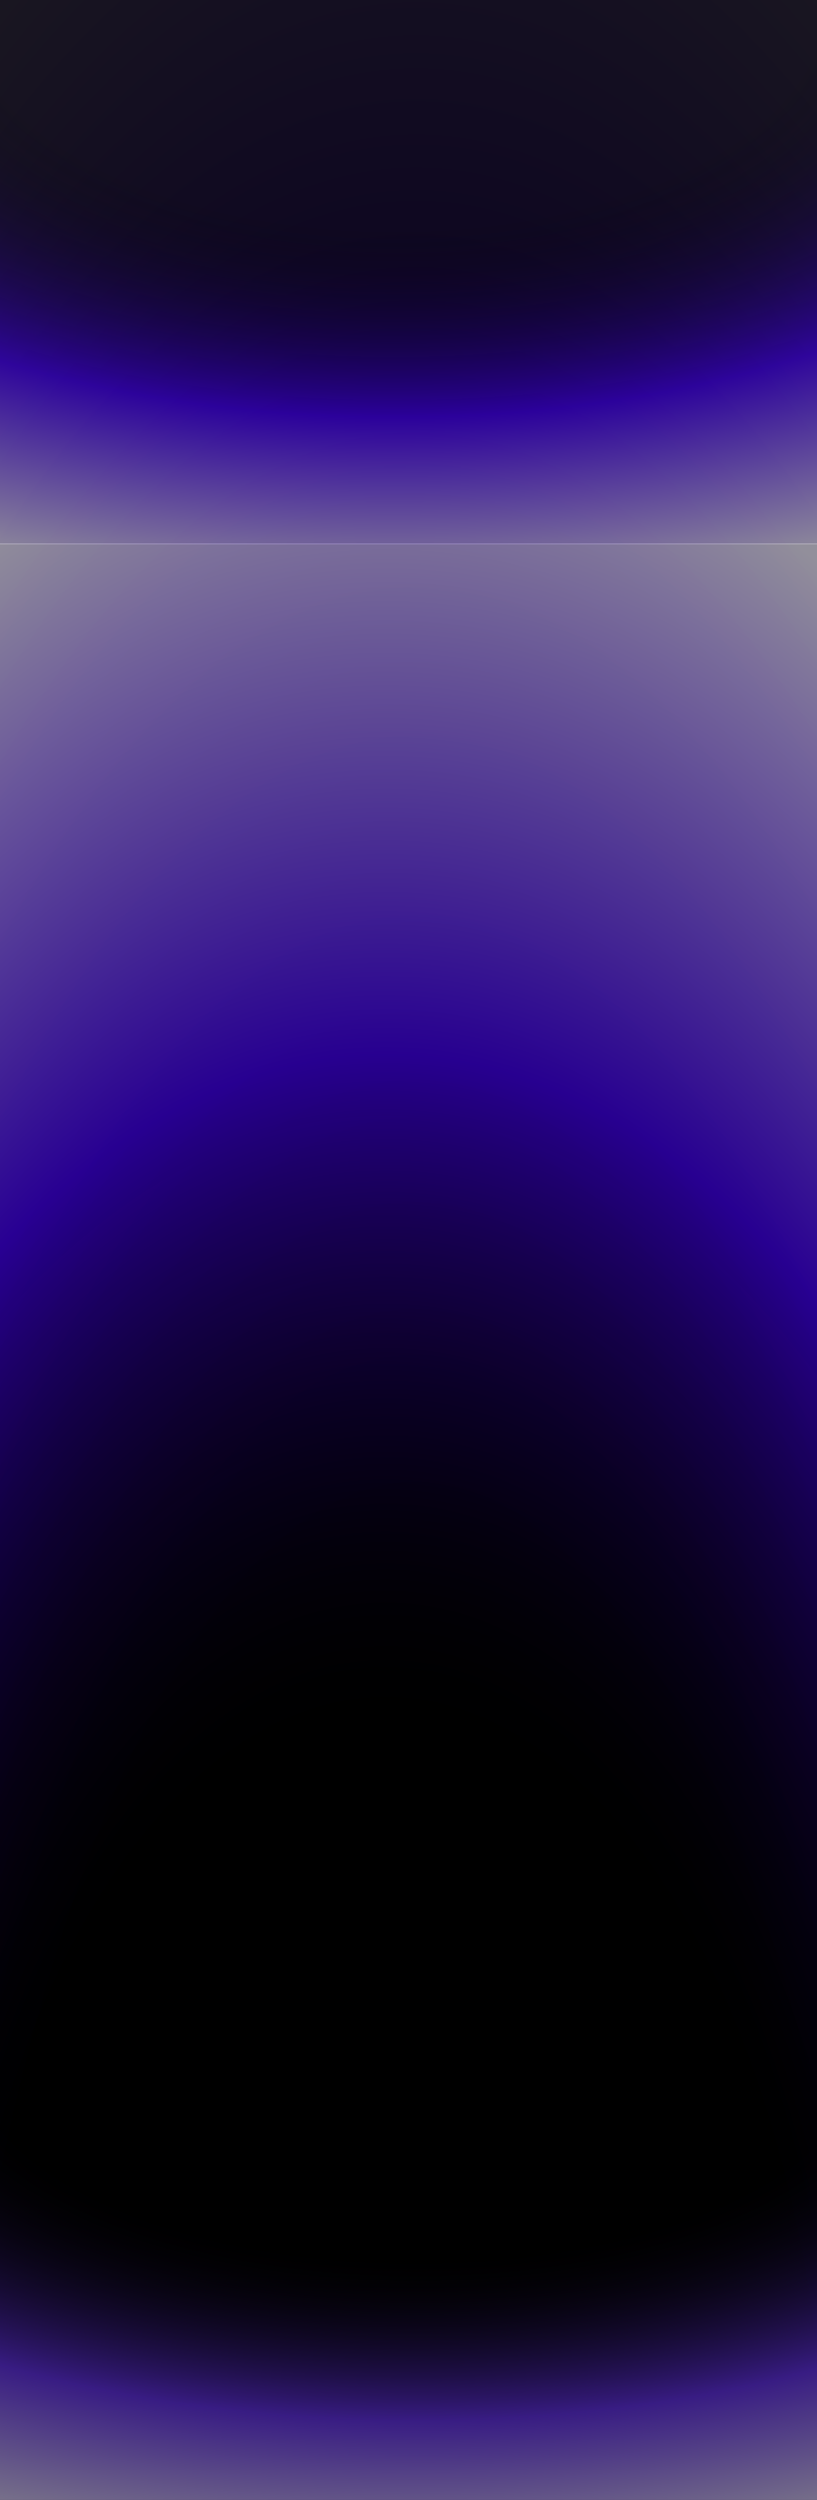 <svg width="1512" height="4622" viewBox="0 0 1512 4622" fill="none" xmlns="http://www.w3.org/2000/svg">
<g clip-path="url(#clip0_551_817)">
<rect width="1512" height="4622" fill="black"/>
<g filter="url(#filter0_f_551_817)">
<path d="M1601 6045L-61 6045L-61 -55.001L1601 -55.001L1601 6045Z" fill="url(#paint0_radial_551_817)" fill-opacity="0.13"/>
</g>
<g filter="url(#filter1_f_551_817)">
<path d="M-61 -96H1523V1006H-61V-96Z" fill="url(#paint1_radial_551_817)" fill-opacity="0.55"/>
</g>
<g filter="url(#filter2_f_551_817)">
<path d="M1523 5202H-96L-96 1005H1523L1523 5202Z" fill="url(#paint2_radial_551_817)" fill-opacity="0.55"/>
</g>
<g filter="url(#filter3_f_551_817)">
<rect x="-32" y="3710" width="1603" height="911.822" fill="url(#paint3_radial_551_817)" fill-opacity="0.55"/>
</g>
</g>
<defs>
<filter id="filter0_f_551_817" x="-151" y="-145" width="1842" height="6280" filterUnits="userSpaceOnUse" color-interpolation-filters="sRGB">
<feFlood flood-opacity="0" result="BackgroundImageFix"/>
<feBlend mode="normal" in="SourceGraphic" in2="BackgroundImageFix" result="shape"/>
<feGaussianBlur stdDeviation="45" result="effect1_foregroundBlur_551_817"/>
</filter>
<filter id="filter1_f_551_817" x="-151" y="-186" width="1764" height="1282" filterUnits="userSpaceOnUse" color-interpolation-filters="sRGB">
<feFlood flood-opacity="0" result="BackgroundImageFix"/>
<feBlend mode="normal" in="SourceGraphic" in2="BackgroundImageFix" result="shape"/>
<feGaussianBlur stdDeviation="45" result="effect1_foregroundBlur_551_817"/>
</filter>
<filter id="filter2_f_551_817" x="-186" y="915" width="1799" height="4377" filterUnits="userSpaceOnUse" color-interpolation-filters="sRGB">
<feFlood flood-opacity="0" result="BackgroundImageFix"/>
<feBlend mode="normal" in="SourceGraphic" in2="BackgroundImageFix" result="shape"/>
<feGaussianBlur stdDeviation="45" result="effect1_foregroundBlur_551_817"/>
</filter>
<filter id="filter3_f_551_817" x="-122" y="3620" width="1783" height="1091.82" filterUnits="userSpaceOnUse" color-interpolation-filters="sRGB">
<feFlood flood-opacity="0" result="BackgroundImageFix"/>
<feBlend mode="normal" in="SourceGraphic" in2="BackgroundImageFix" result="shape"/>
<feGaussianBlur stdDeviation="45" result="effect1_foregroundBlur_551_817"/>
</filter>
<radialGradient id="paint0_radial_551_817" cx="0" cy="0" r="1" gradientUnits="userSpaceOnUse" gradientTransform="translate(770 5435) rotate(-180) scale(2160.6 6534.93)">
<stop offset="0.374" stop-opacity="0"/>
<stop offset="0.693" stop-color="#4600FF"/>
<stop offset="1" stop-color="white"/>
</radialGradient>
<radialGradient id="paint1_radial_551_817" cx="0" cy="0" r="1" gradientUnits="userSpaceOnUse" gradientTransform="translate(731 14.2) scale(2059.2 1089.06)">
<stop offset="0.374" stop-opacity="0"/>
<stop offset="0.693" stop-color="#4600FF"/>
<stop offset="1" stop-color="white"/>
</radialGradient>
<radialGradient id="paint2_radial_551_817" cx="0" cy="0" r="1" gradientUnits="userSpaceOnUse" gradientTransform="translate(713.5 4782.3) rotate(180) scale(2104.7 4147.71)">
<stop offset="0.374" stop-opacity="0"/>
<stop offset="0.693" stop-color="#4600FF"/>
<stop offset="1" stop-color="white"/>
</radialGradient>
<radialGradient id="paint3_radial_551_817" cx="0" cy="0" r="1" gradientUnits="userSpaceOnUse" gradientTransform="translate(769.5 3801.18) scale(2083.9 976.835)">
<stop offset="0.374" stop-opacity="0"/>
<stop offset="0.693" stop-color="#6633EE"/>
<stop offset="1" stop-color="white"/>
</radialGradient>
<clipPath id="clip0_551_817">
<rect width="1512" height="4622" fill="white"/>
</clipPath>
</defs>
</svg>
